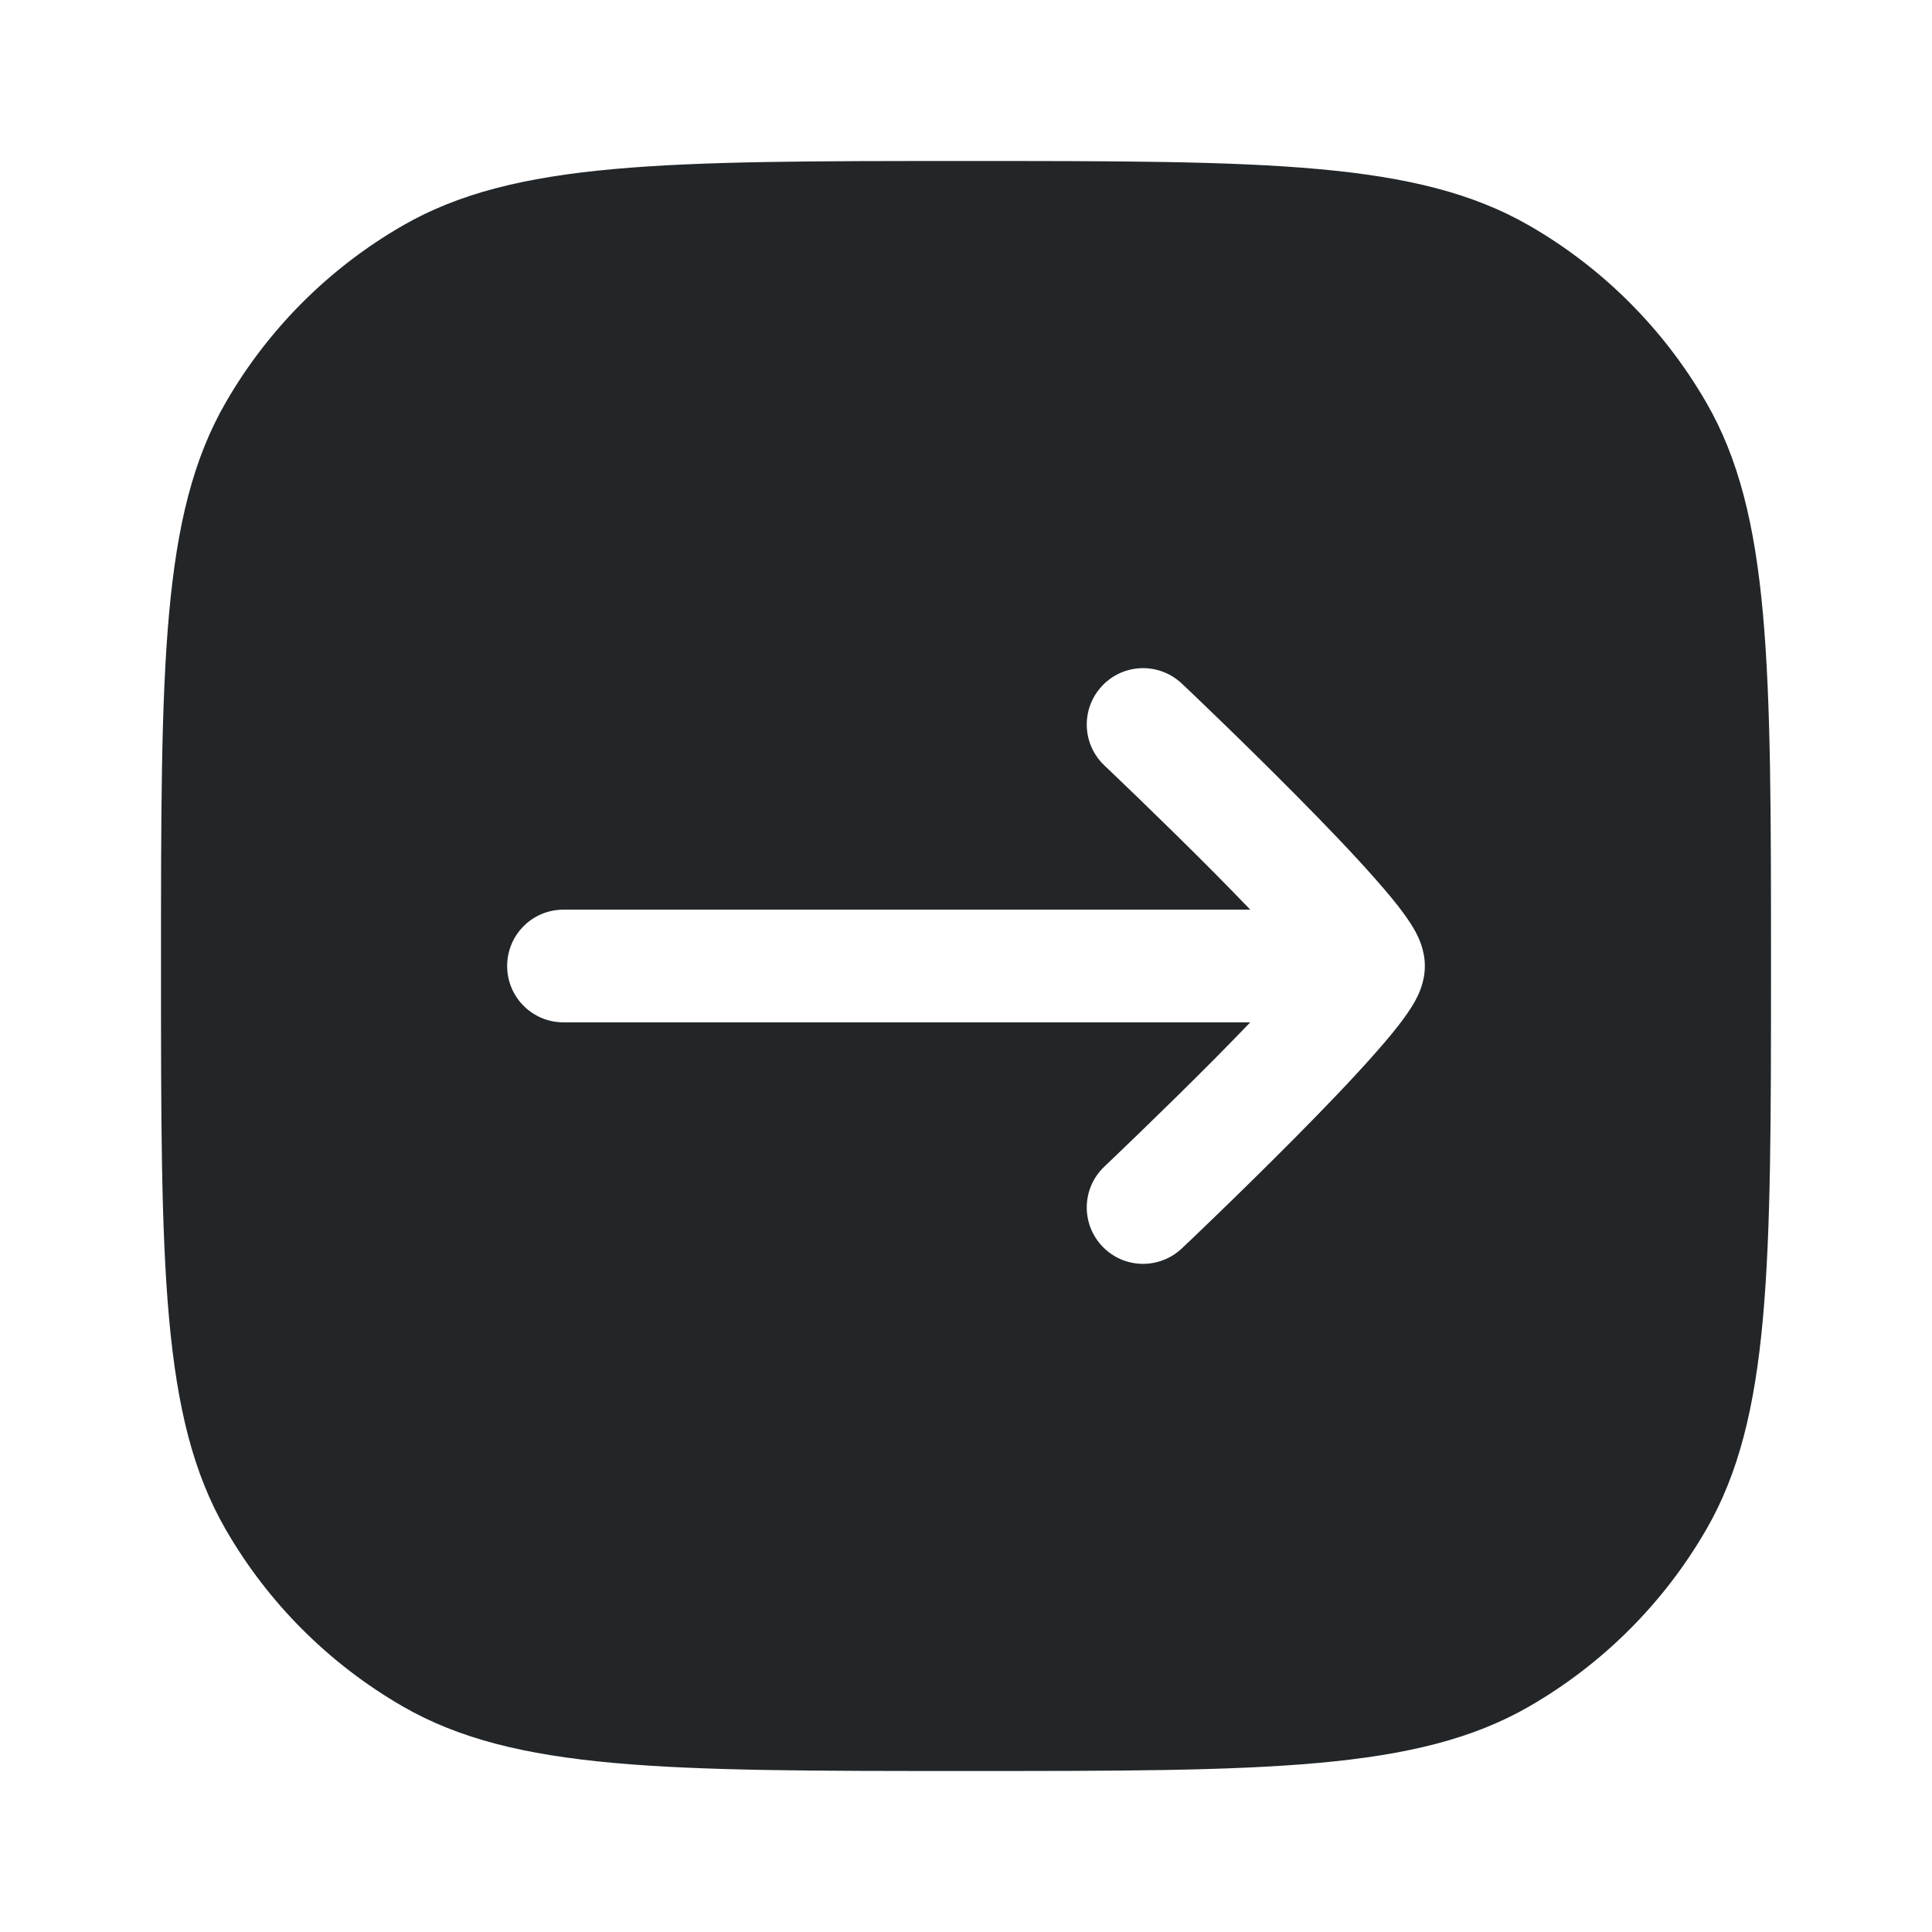 <svg width="24" height="24" viewBox="0 0 24 24" fill="none" xmlns="http://www.w3.org/2000/svg">
<path fill-rule="evenodd" clip-rule="evenodd" d="M2.804 5C2 6.392 2 8.262 2 12C2 15.739 2 17.608 2.804 19C3.33 19.912 4.088 20.669 5 21.196C6.392 22 8.262 22 12 22C15.739 22 17.608 22 19 21.196C19.912 20.669 20.669 19.912 21.196 19C22 17.608 22 15.739 22 12C22 8.262 22 6.392 21.196 5C20.669 4.088 19.912 3.33 19 2.804C17.608 2 15.739 2 12 2C8.262 2 6.392 2 5 2.804C4.088 3.33 3.33 4.088 2.804 5ZM14.681 8.492C14.4 8.226 13.957 8.238 13.692 8.519C13.426 8.8 13.438 9.243 13.719 9.508L13.719 9.508L13.719 9.509L13.721 9.51L13.726 9.516L13.749 9.537L13.837 9.621C13.912 9.693 14.021 9.797 14.151 9.923C14.411 10.175 14.758 10.513 15.103 10.861C15.249 11.009 15.394 11.157 15.531 11.3H7C6.613 11.3 6.3 11.613 6.3 12C6.3 12.387 6.613 12.7 7 12.7L15.531 12.7C15.394 12.843 15.249 12.991 15.103 13.139C14.758 13.487 14.411 13.825 14.151 14.077C14.021 14.203 13.912 14.307 13.837 14.379L13.749 14.463L13.726 14.485L13.721 14.49L13.719 14.491L13.719 14.492L13.719 14.492C13.438 14.757 13.426 15.2 13.692 15.481C13.957 15.762 14.4 15.774 14.681 15.508L14.2 15L14.681 15.508L14.681 15.508L14.682 15.508L14.684 15.506L14.69 15.5L14.714 15.477L14.804 15.392C14.881 15.318 14.992 15.212 15.124 15.084C15.389 14.828 15.742 14.482 16.097 14.124C16.45 13.768 16.811 13.393 17.087 13.079C17.224 12.924 17.351 12.773 17.447 12.639C17.494 12.574 17.545 12.498 17.587 12.42L17.587 12.419C17.614 12.369 17.7 12.206 17.7 12C17.7 11.794 17.614 11.631 17.587 11.581L17.587 11.58C17.545 11.502 17.494 11.426 17.447 11.361C17.351 11.227 17.224 11.076 17.087 10.921C16.811 10.607 16.45 10.232 16.097 9.876C15.742 9.518 15.389 9.172 15.124 8.916C14.992 8.788 14.881 8.682 14.804 8.608L14.714 8.523L14.69 8.5L14.684 8.494L14.682 8.492L14.681 8.492L14.681 8.492L14.2 9L14.681 8.492Z" fill="#222628"/>
</svg>

